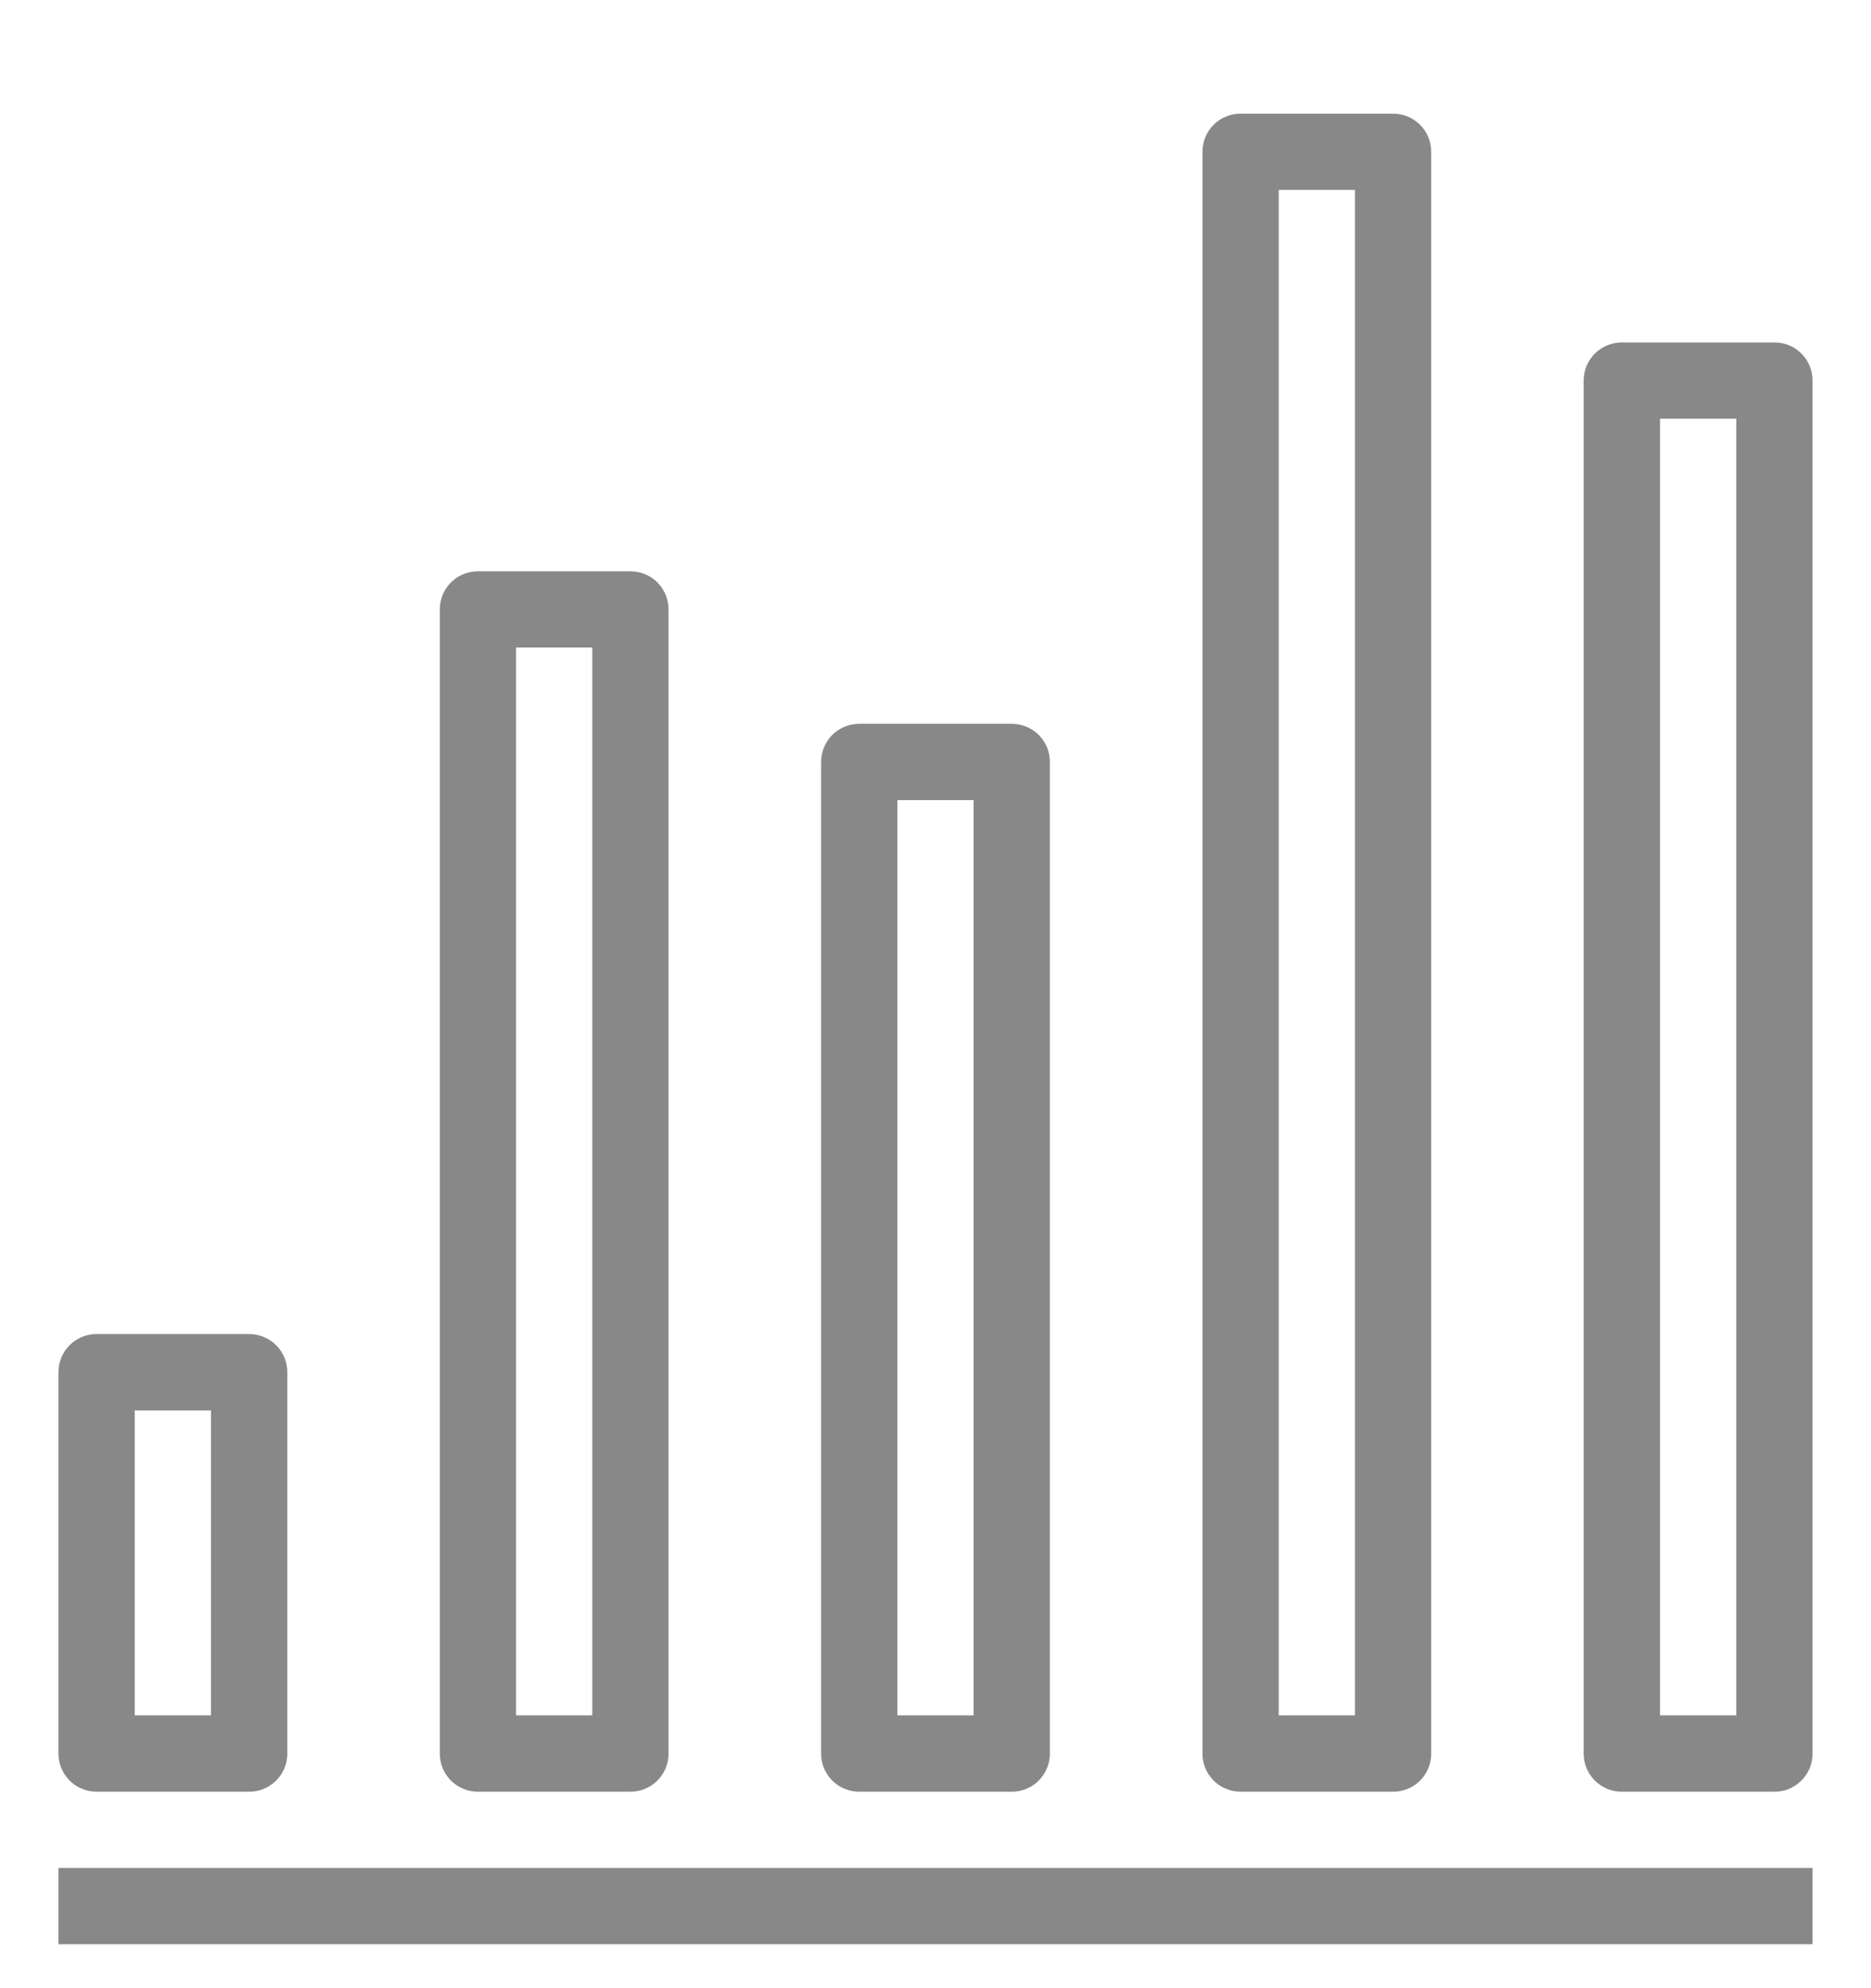 <svg width="16" height="17" viewBox="0 0 16 17" fill="none" xmlns="http://www.w3.org/2000/svg">
<path fill-rule="evenodd" clip-rule="evenodd" d="M0.5 15.972H15.5V16.624H0.5V15.972ZM2.13 15.32H0.826C0.783 15.32 0.741 15.312 0.701 15.295C0.661 15.279 0.625 15.255 0.595 15.225C0.565 15.194 0.541 15.158 0.524 15.118C0.508 15.079 0.5 15.036 0.5 14.993V11.733C0.5 11.551 0.646 11.407 0.826 11.407H2.13C2.31 11.407 2.457 11.551 2.457 11.733V14.993C2.457 15.036 2.449 15.079 2.433 15.118C2.416 15.158 2.392 15.194 2.362 15.225C2.331 15.255 2.295 15.279 2.255 15.296C2.216 15.312 2.173 15.32 2.13 15.32ZM1.152 14.667H1.804V12.06H1.152V14.667ZM8.652 15.32H7.348C7.305 15.32 7.263 15.312 7.223 15.295C7.183 15.279 7.147 15.255 7.117 15.225C7.087 15.194 7.063 15.158 7.046 15.118C7.03 15.079 7.022 15.036 7.022 14.993V6.515C7.022 6.333 7.168 6.189 7.348 6.189H8.652C8.832 6.189 8.978 6.333 8.978 6.515V14.993C8.978 15.036 8.97 15.079 8.954 15.118C8.937 15.158 8.913 15.194 8.883 15.225C8.853 15.255 8.817 15.279 8.777 15.295C8.737 15.312 8.695 15.32 8.652 15.32ZM7.674 14.667H8.326V6.841H7.674V14.667ZM11.913 15.32H10.609C10.566 15.32 10.524 15.312 10.484 15.295C10.444 15.279 10.408 15.255 10.378 15.225C10.348 15.194 10.323 15.158 10.307 15.118C10.291 15.079 10.283 15.036 10.283 14.993V1.298C10.283 1.116 10.429 0.972 10.609 0.972H11.913C12.093 0.972 12.239 1.116 12.239 1.298V14.993C12.239 15.036 12.231 15.079 12.215 15.118C12.198 15.158 12.175 15.194 12.144 15.225C12.114 15.255 12.078 15.279 12.038 15.295C11.998 15.312 11.956 15.32 11.913 15.32ZM10.935 14.667H11.587V1.624H10.935V14.667ZM15.174 15.32H13.87C13.827 15.32 13.784 15.312 13.745 15.296C13.705 15.279 13.669 15.255 13.638 15.225C13.608 15.194 13.584 15.158 13.567 15.118C13.551 15.079 13.543 15.036 13.543 14.993V3.254C13.543 3.072 13.69 2.928 13.87 2.928H15.174C15.354 2.928 15.5 3.072 15.5 3.254V14.994C15.5 15.037 15.492 15.079 15.476 15.119C15.459 15.159 15.435 15.195 15.405 15.225C15.374 15.255 15.338 15.279 15.299 15.296C15.259 15.312 15.217 15.32 15.174 15.32ZM14.196 14.667H14.848V3.58H14.196V14.667ZM5.391 15.32H4.087C4.044 15.32 4.002 15.312 3.962 15.295C3.922 15.279 3.886 15.255 3.856 15.225C3.826 15.194 3.802 15.158 3.785 15.118C3.769 15.079 3.761 15.036 3.761 14.993V5.211C3.761 5.029 3.907 4.885 4.087 4.885H5.391C5.571 4.885 5.717 5.029 5.717 5.211V14.993C5.717 15.036 5.709 15.079 5.693 15.118C5.676 15.158 5.652 15.194 5.622 15.225C5.592 15.255 5.556 15.279 5.516 15.295C5.476 15.312 5.434 15.32 5.391 15.32ZM4.413 14.667H5.065V5.537H4.413V14.667Z" fill="#888888"/>
</svg>
